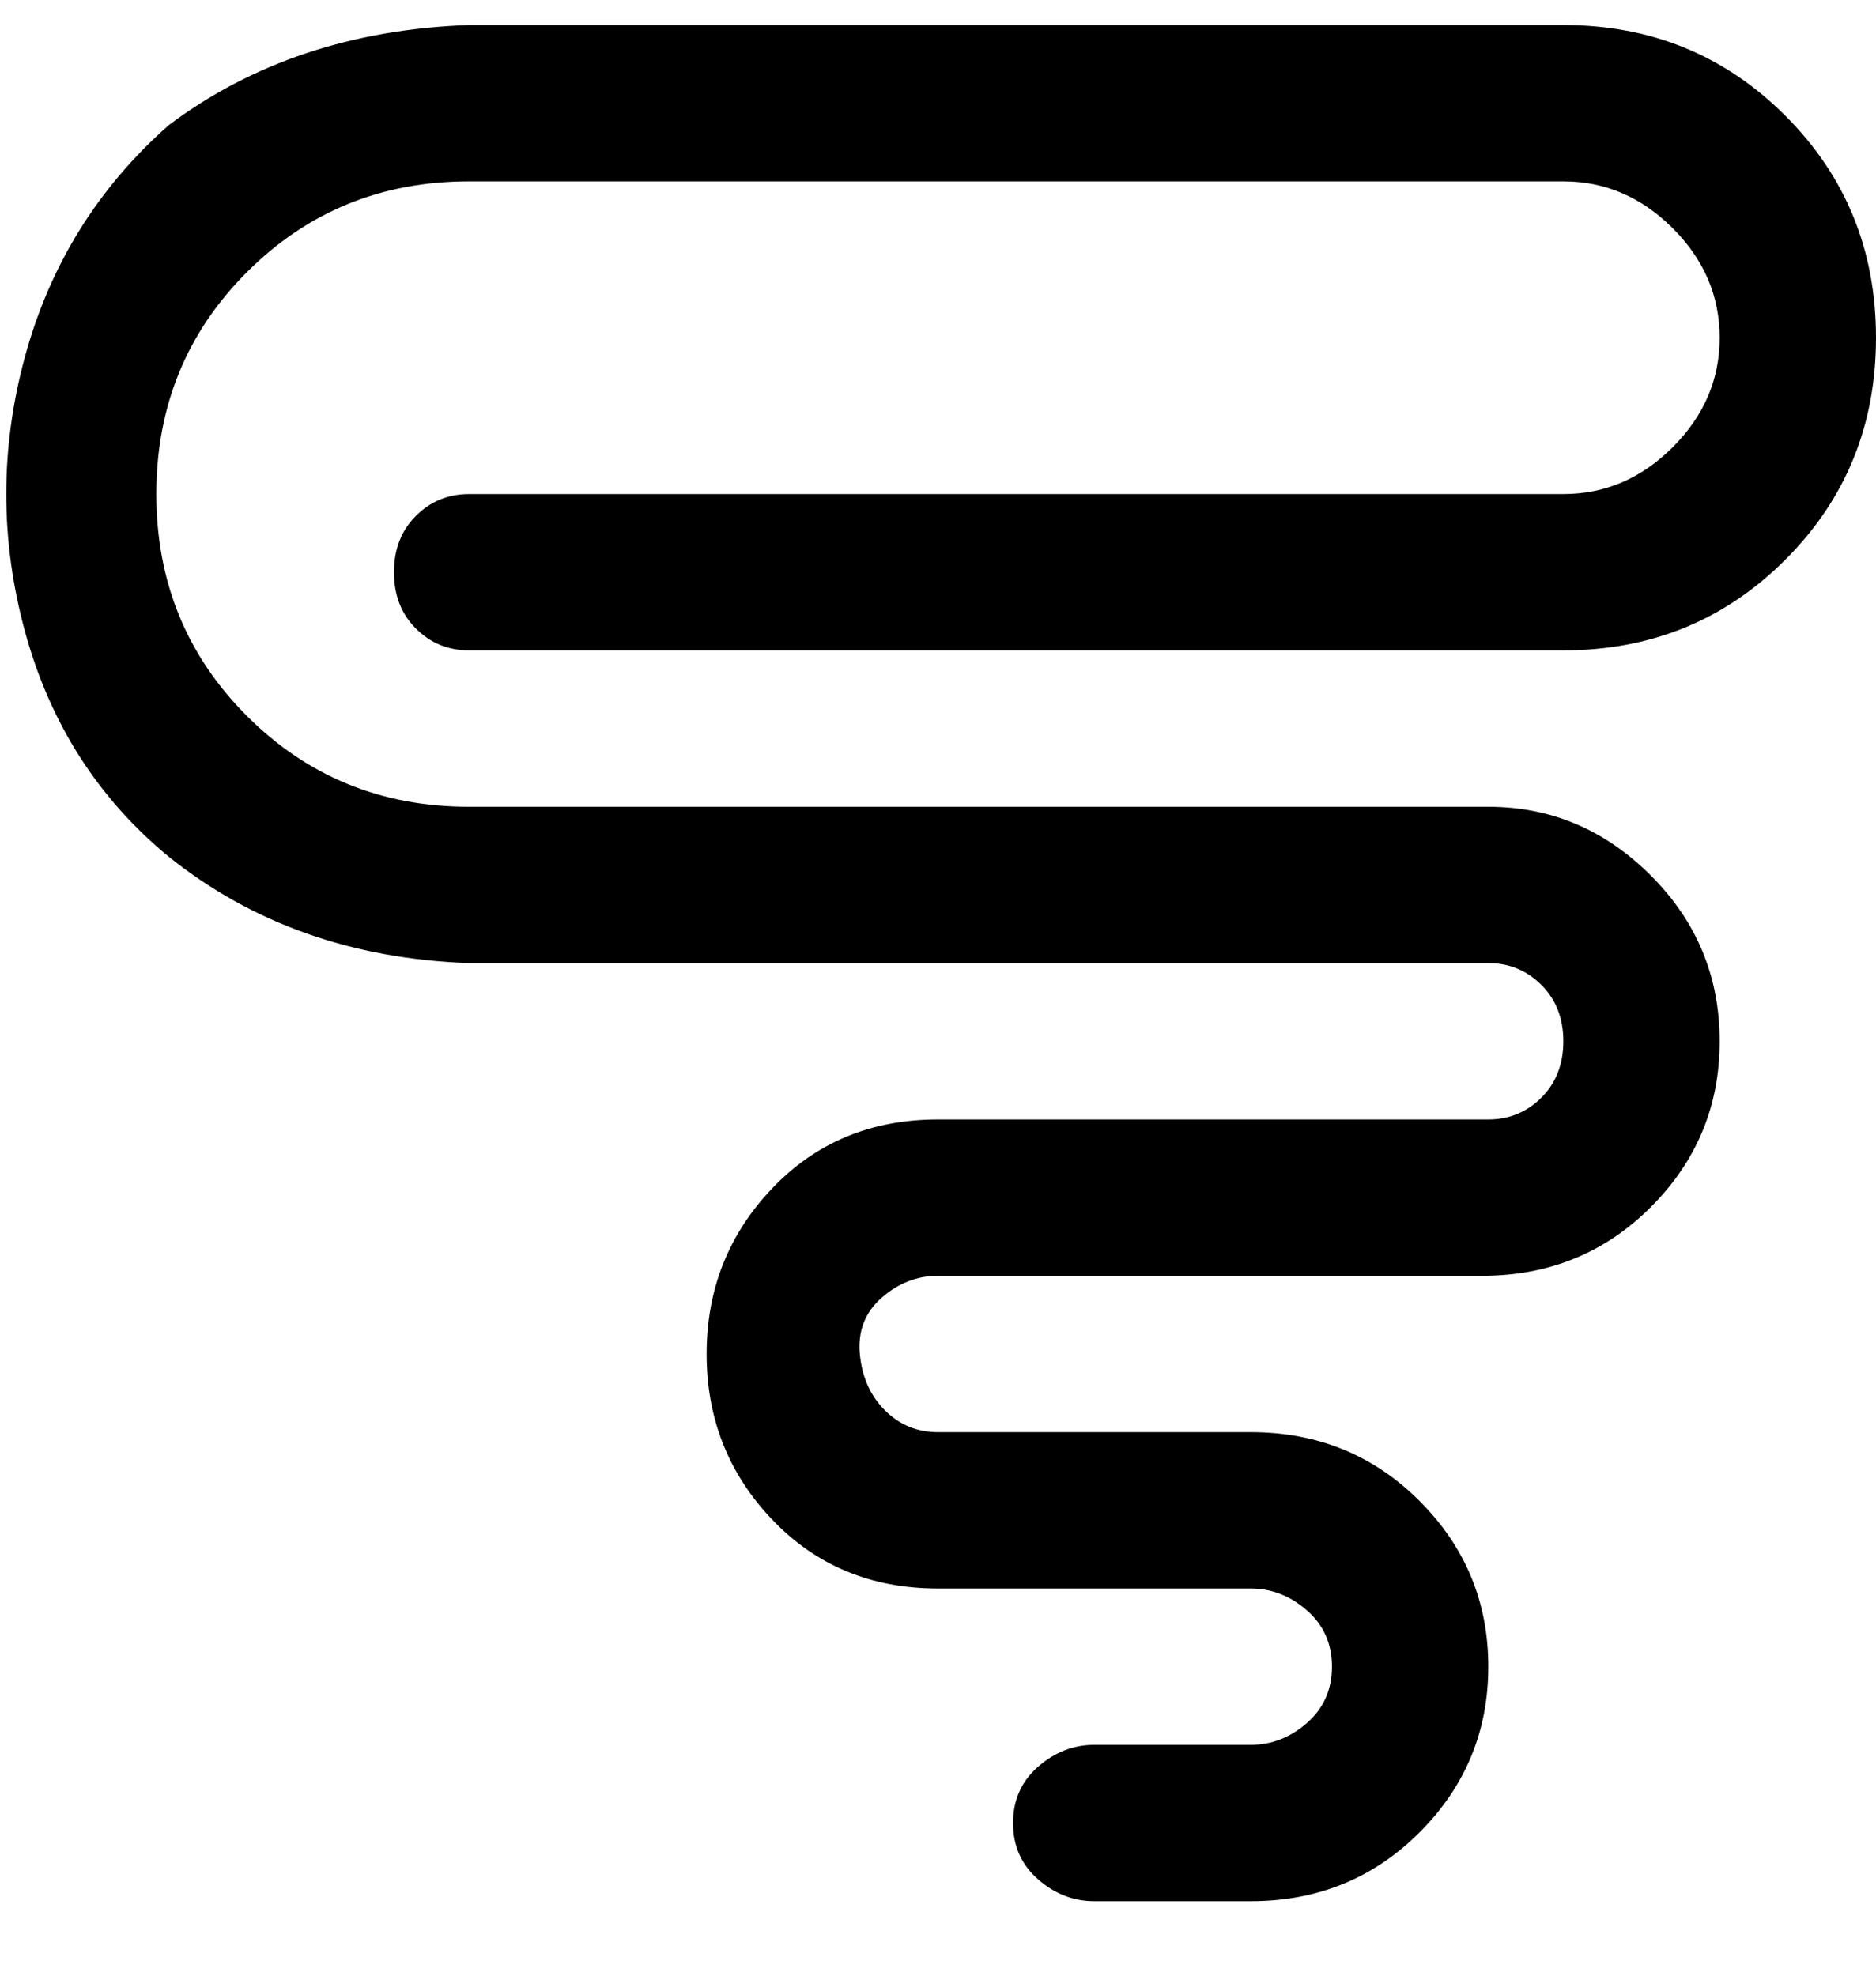 <svg viewBox="0 0 300 316" xmlns="http://www.w3.org/2000/svg"><path d="M200 304h-25q-5 0-9-3.5t-4-9q0-5.5 4-9t9-3.5h25q5 0 9-3.5t4-9q0-5.5-4-9t-9-3.5h-50q-16 0-26.5-11T113 216.5q0-15.5 10.5-26.5t26.5-11h88q5 0 8.5-3.5t3.5-9q0-5.5-3.5-9T238 154H75q-28-1-48-17-17-14-23-36t0-44q6-22 23-37Q47 5 75 4h175q21 0 35.5 14.5T300 54q0 21-14.5 35.5T250 104H75q-5 0-8.5-3.5t-3.5-9q0-5.5 3.5-9T75 79h175q10 0 17.5-7.5T275 54q0-10-7.5-17.5T250 29H75q-21 0-35.5 14.5T25 79q0 21 14.5 35.5T75 129h163q15 0 26 11t11 26.5q0 15.5-11 26.5t-27 11h-87q-5 0-9 3.5t-3.5 9q.5 5.5 4 9t8.5 3.5h50q16 0 27 11t11 26.5q0 15.5-11 26.5t-27 11z"/></svg>